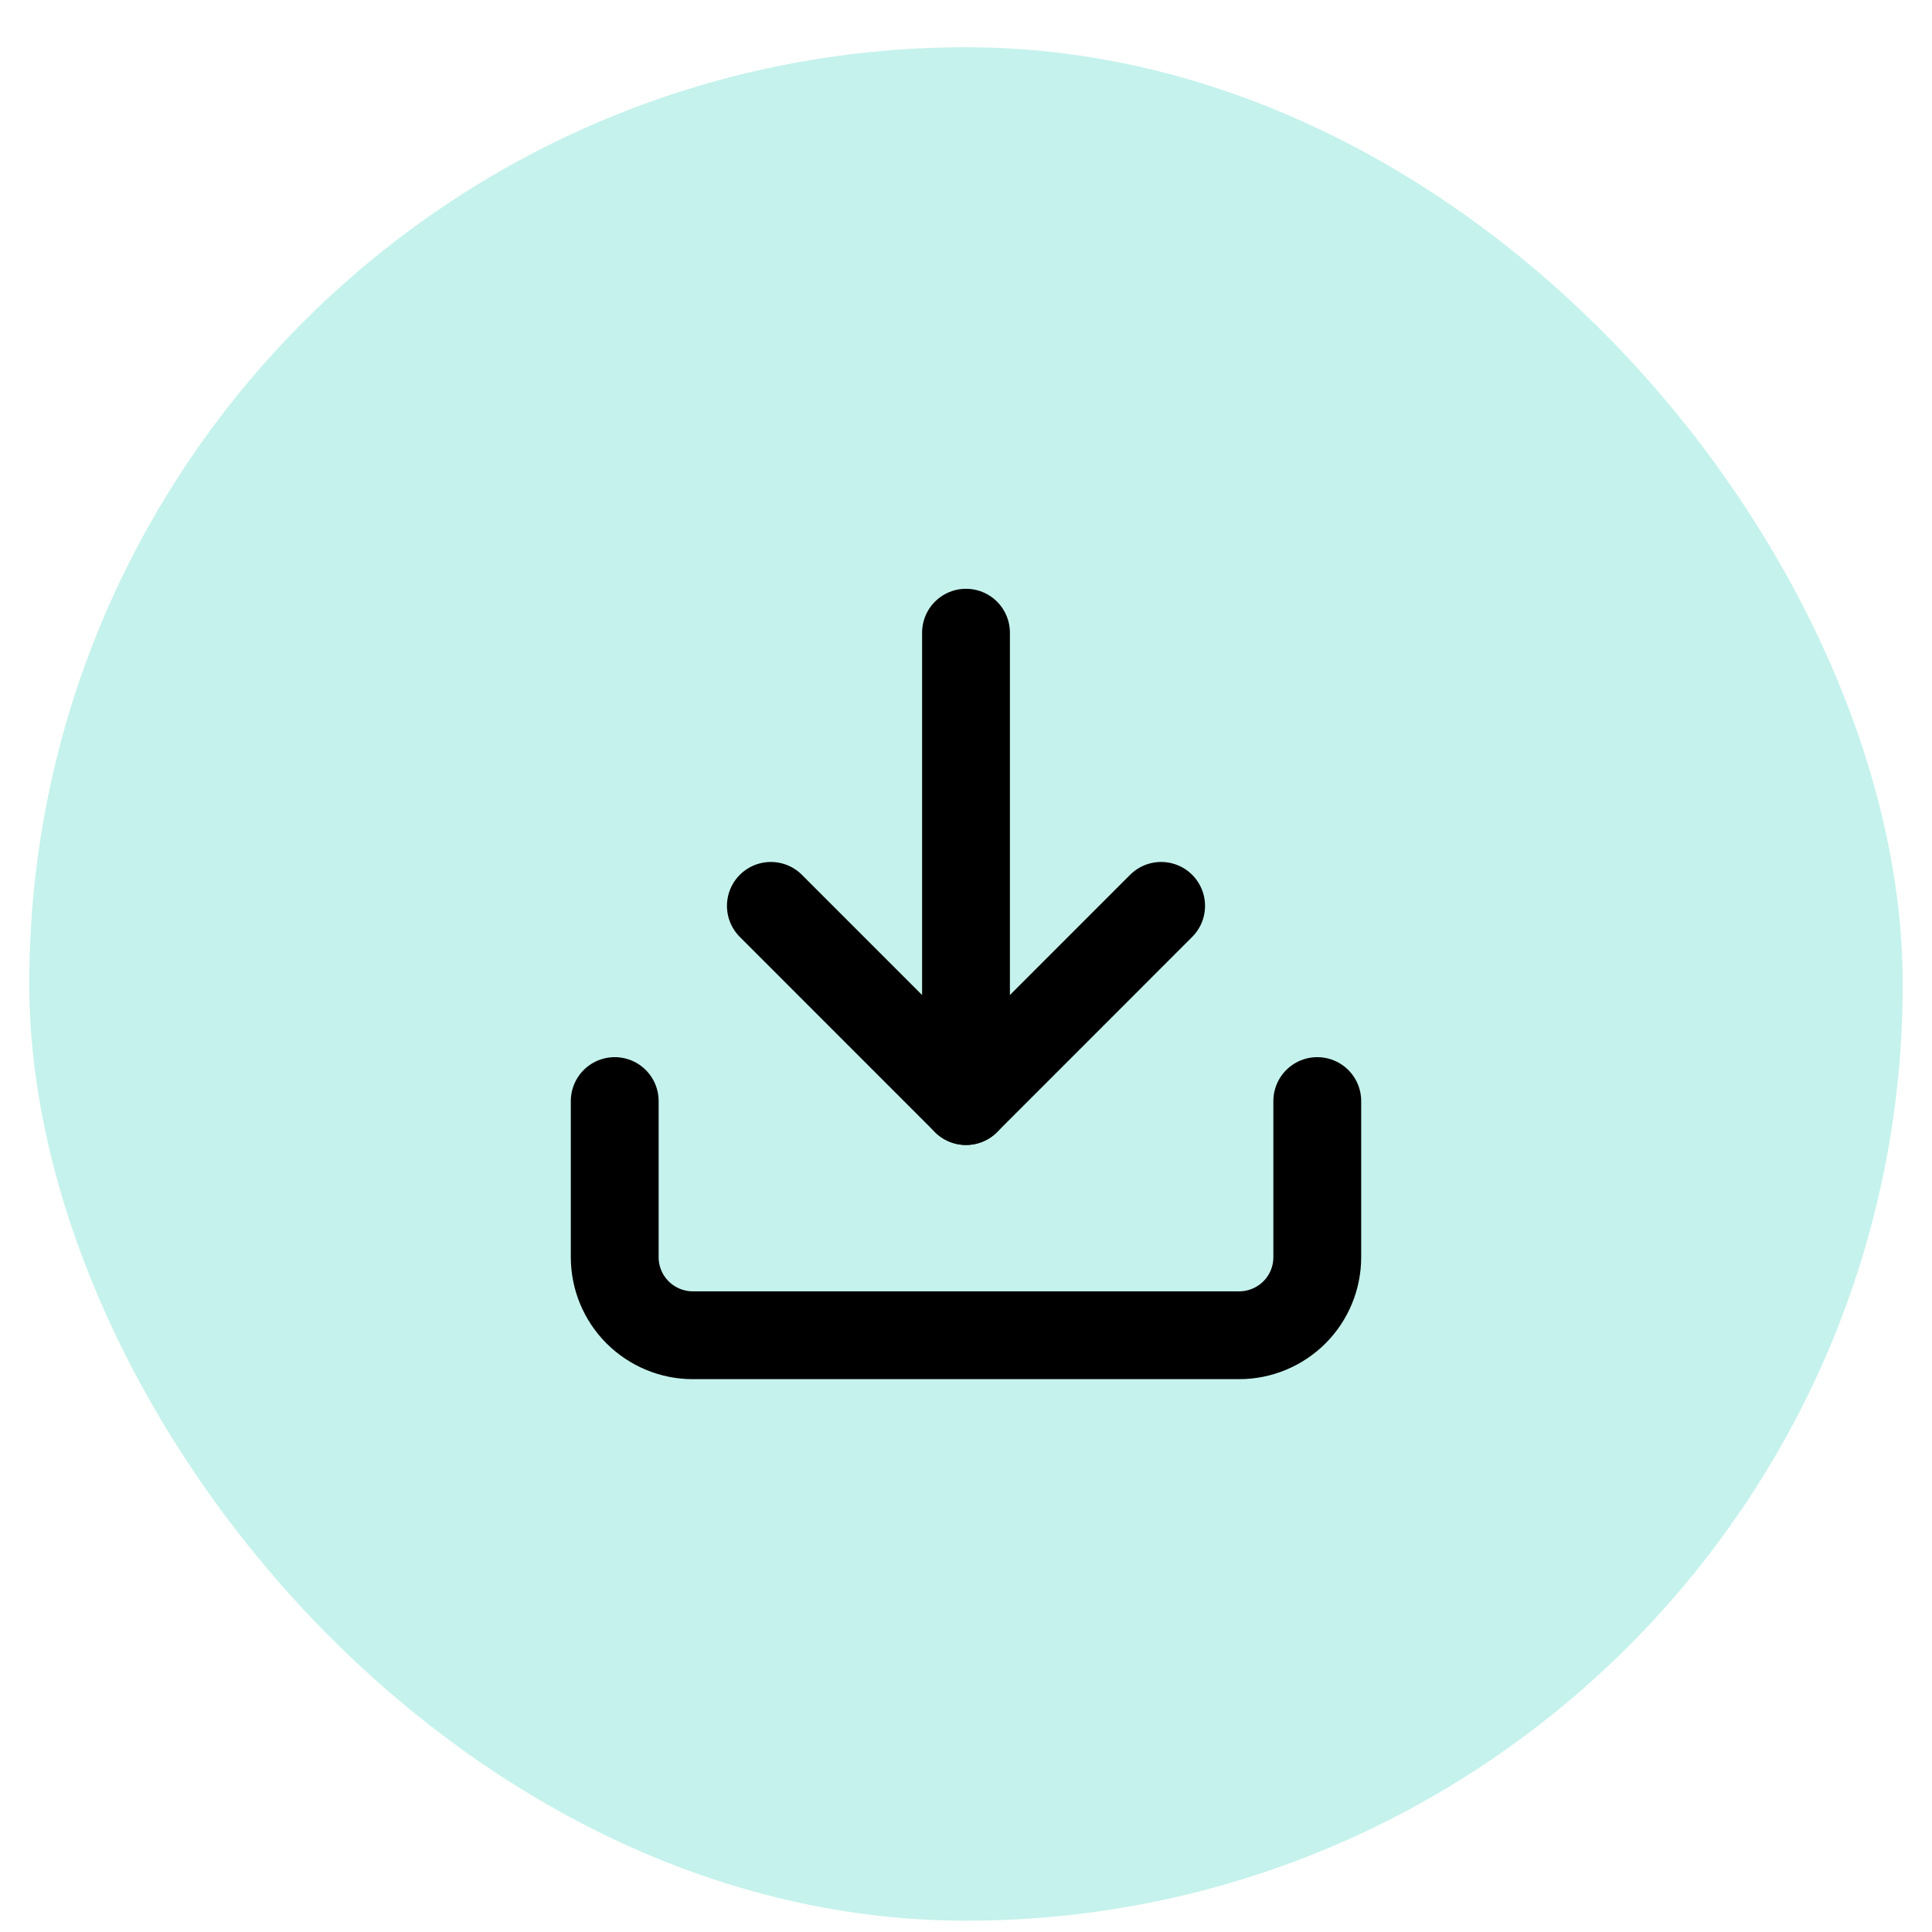 <svg width="33" height="33" viewBox="0 0 33 33" fill="none" xmlns="http://www.w3.org/2000/svg">
<rect x="0.5" y="0.807" width="32" height="32" rx="16" fill="#C5F2EC"/>
<path d="M22.5 18.807V21.474C22.5 21.827 22.36 22.166 22.11 22.416C21.859 22.666 21.52 22.807 21.167 22.807H11.833C11.48 22.807 11.141 22.666 10.89 22.416C10.64 22.166 10.5 21.827 10.5 21.474V18.807" stroke="black" stroke-width="1.5" stroke-linecap="round" stroke-linejoin="round"/>
<path d="M13.167 15.473L16.5 18.807L19.833 15.473" stroke="black" stroke-width="1.5" stroke-linecap="round" stroke-linejoin="round"/>
<path d="M16.5 18.807V10.807" stroke="black" stroke-width="1.5" stroke-linecap="round" stroke-linejoin="round"/>
</svg>
